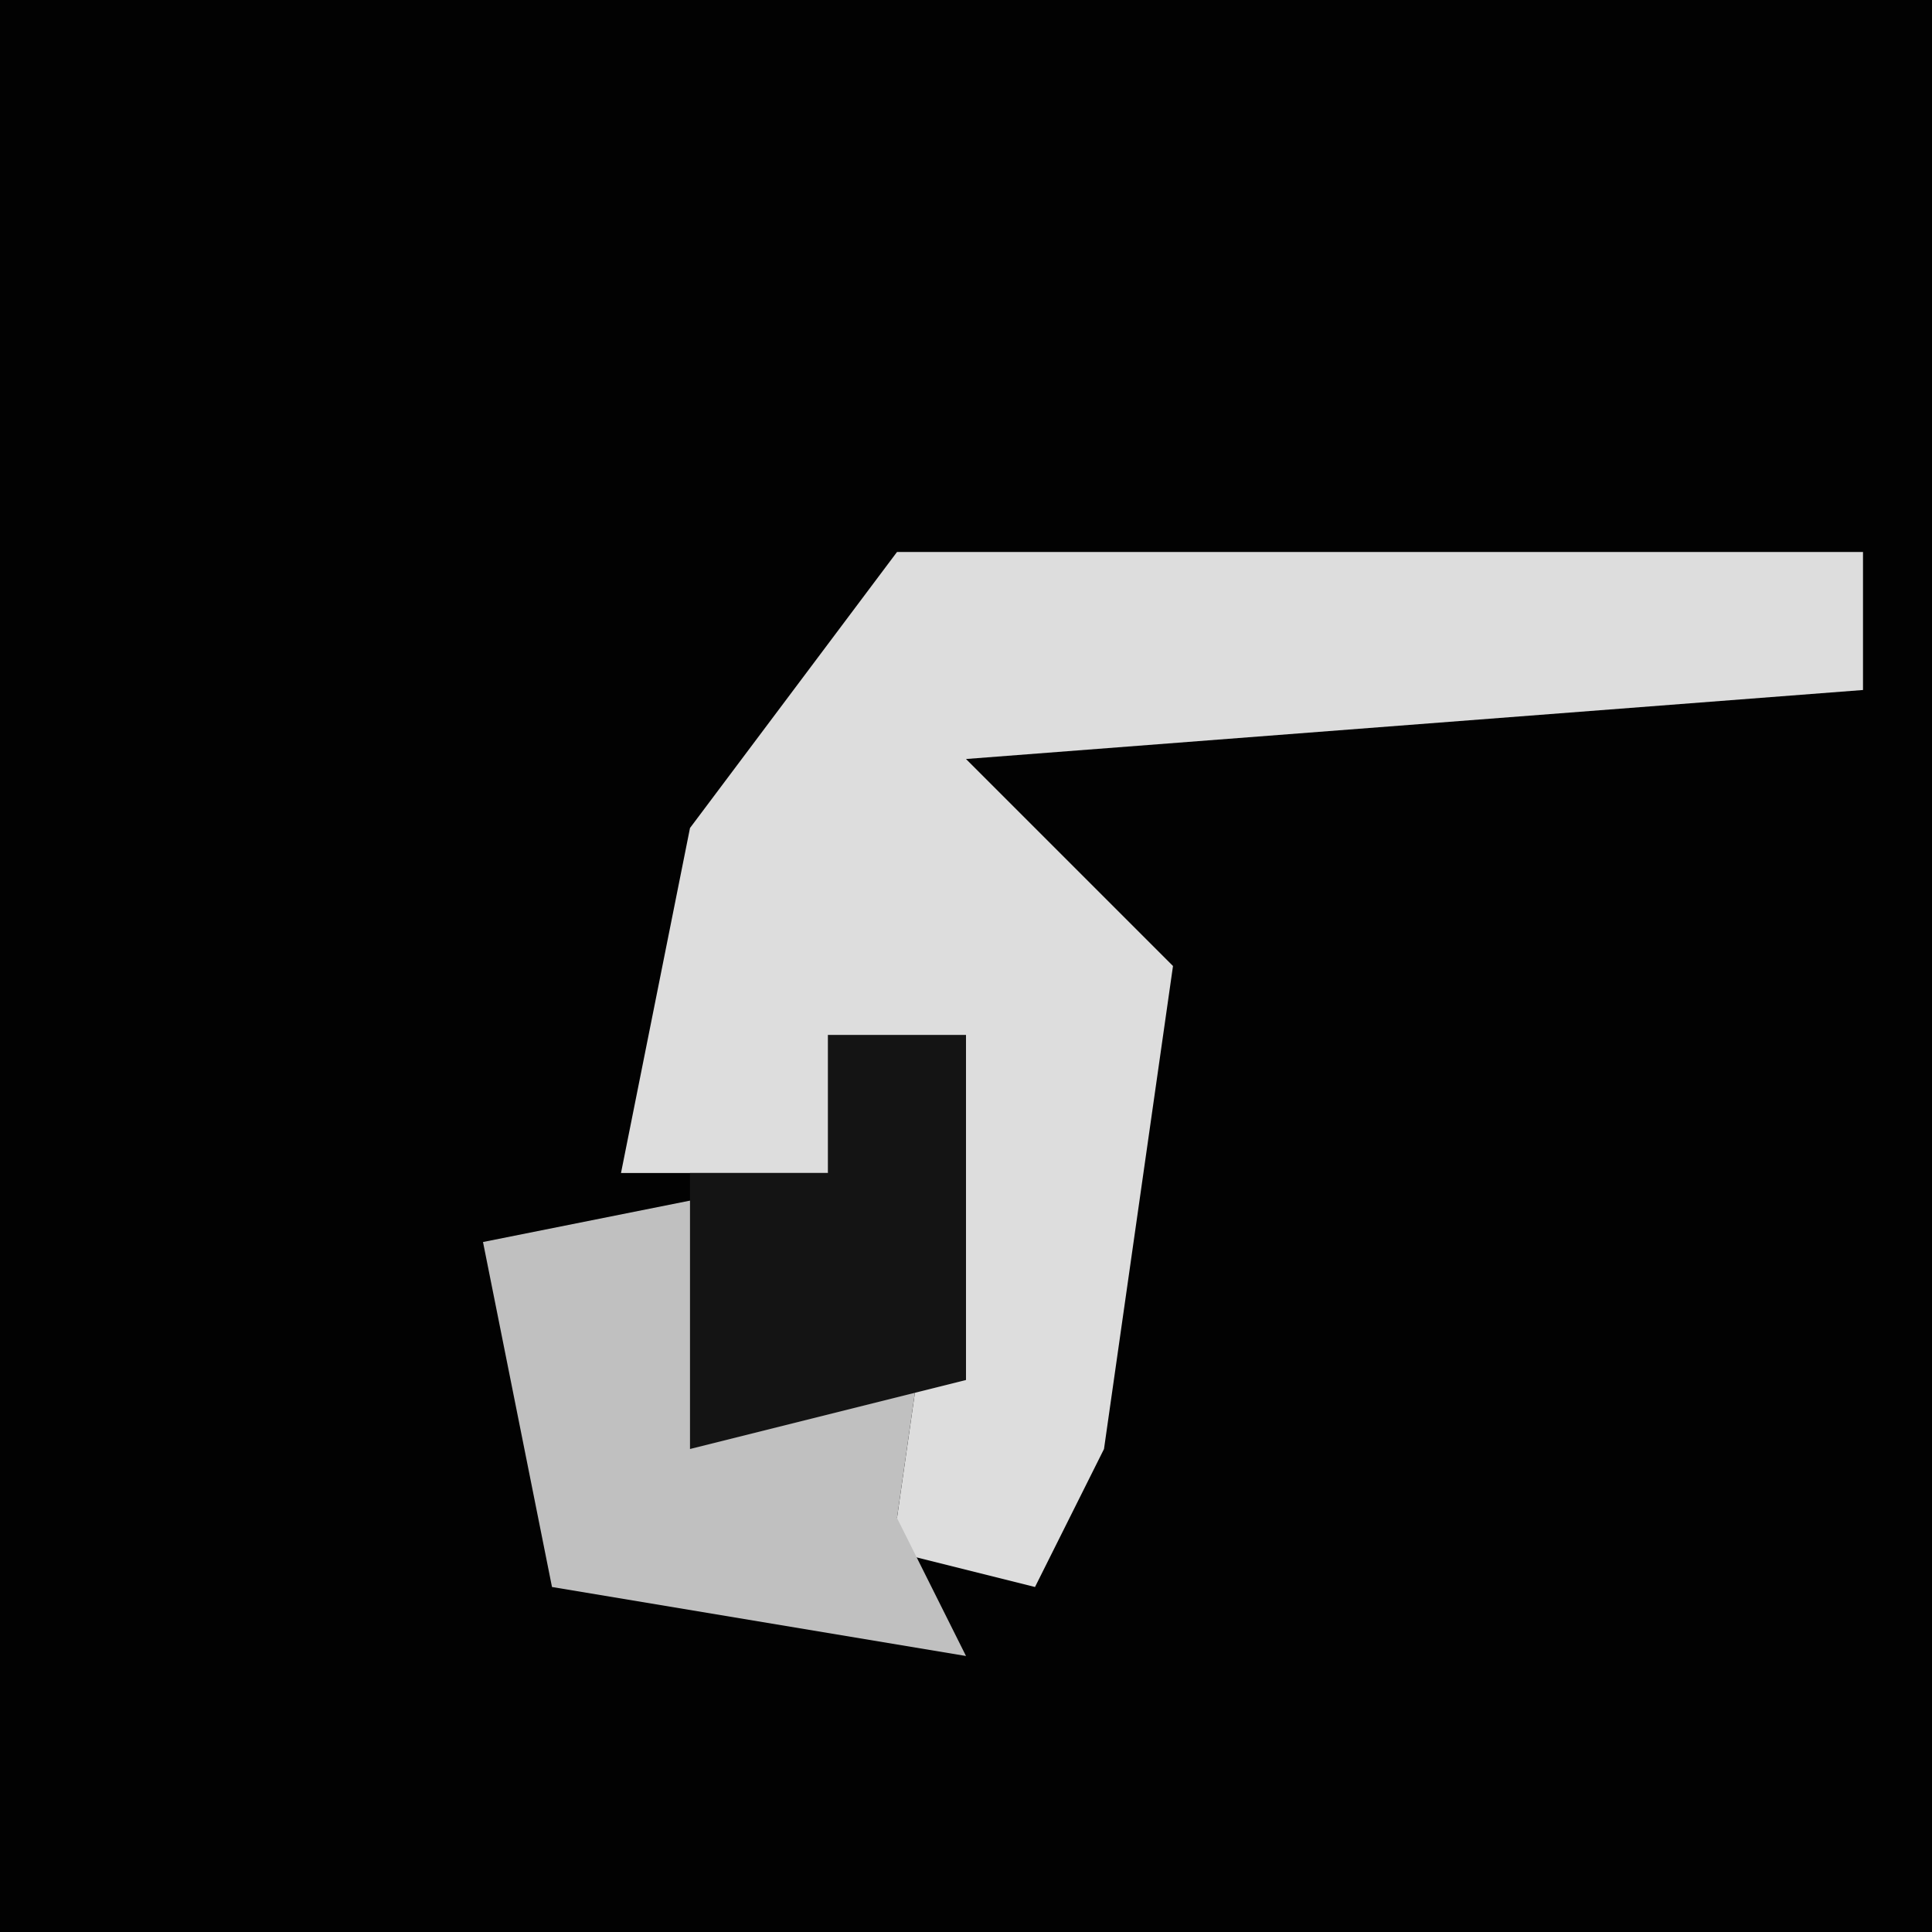 <?xml version="1.0" encoding="UTF-8"?>
<svg version="1.1" xmlns="http://www.w3.org/2000/svg" width="28" height="28">
<path d="M0,0 L28,0 L28,28 L0,28 Z " fill="#020202" transform="translate(0,0)"/>
<path d="M0,0 L14,0 L14,2 L1,3 L4,6 L3,13 L2,15 L-2,14 L0,14 L1,7 L-1,7 L-1,9 L-4,9 L-3,4 Z " fill="#DDDDDD" transform="translate(13,8)"/>
<path d="M0,0 L2,0 L1,7 L2,9 L-4,8 L-5,3 L0,2 Z " fill="#C0C0C0" transform="translate(12,15)"/>
<path d="M0,0 L2,0 L2,5 L-2,6 L-2,2 L0,2 Z " fill="#141414" transform="translate(12,15)"/>
</svg>
